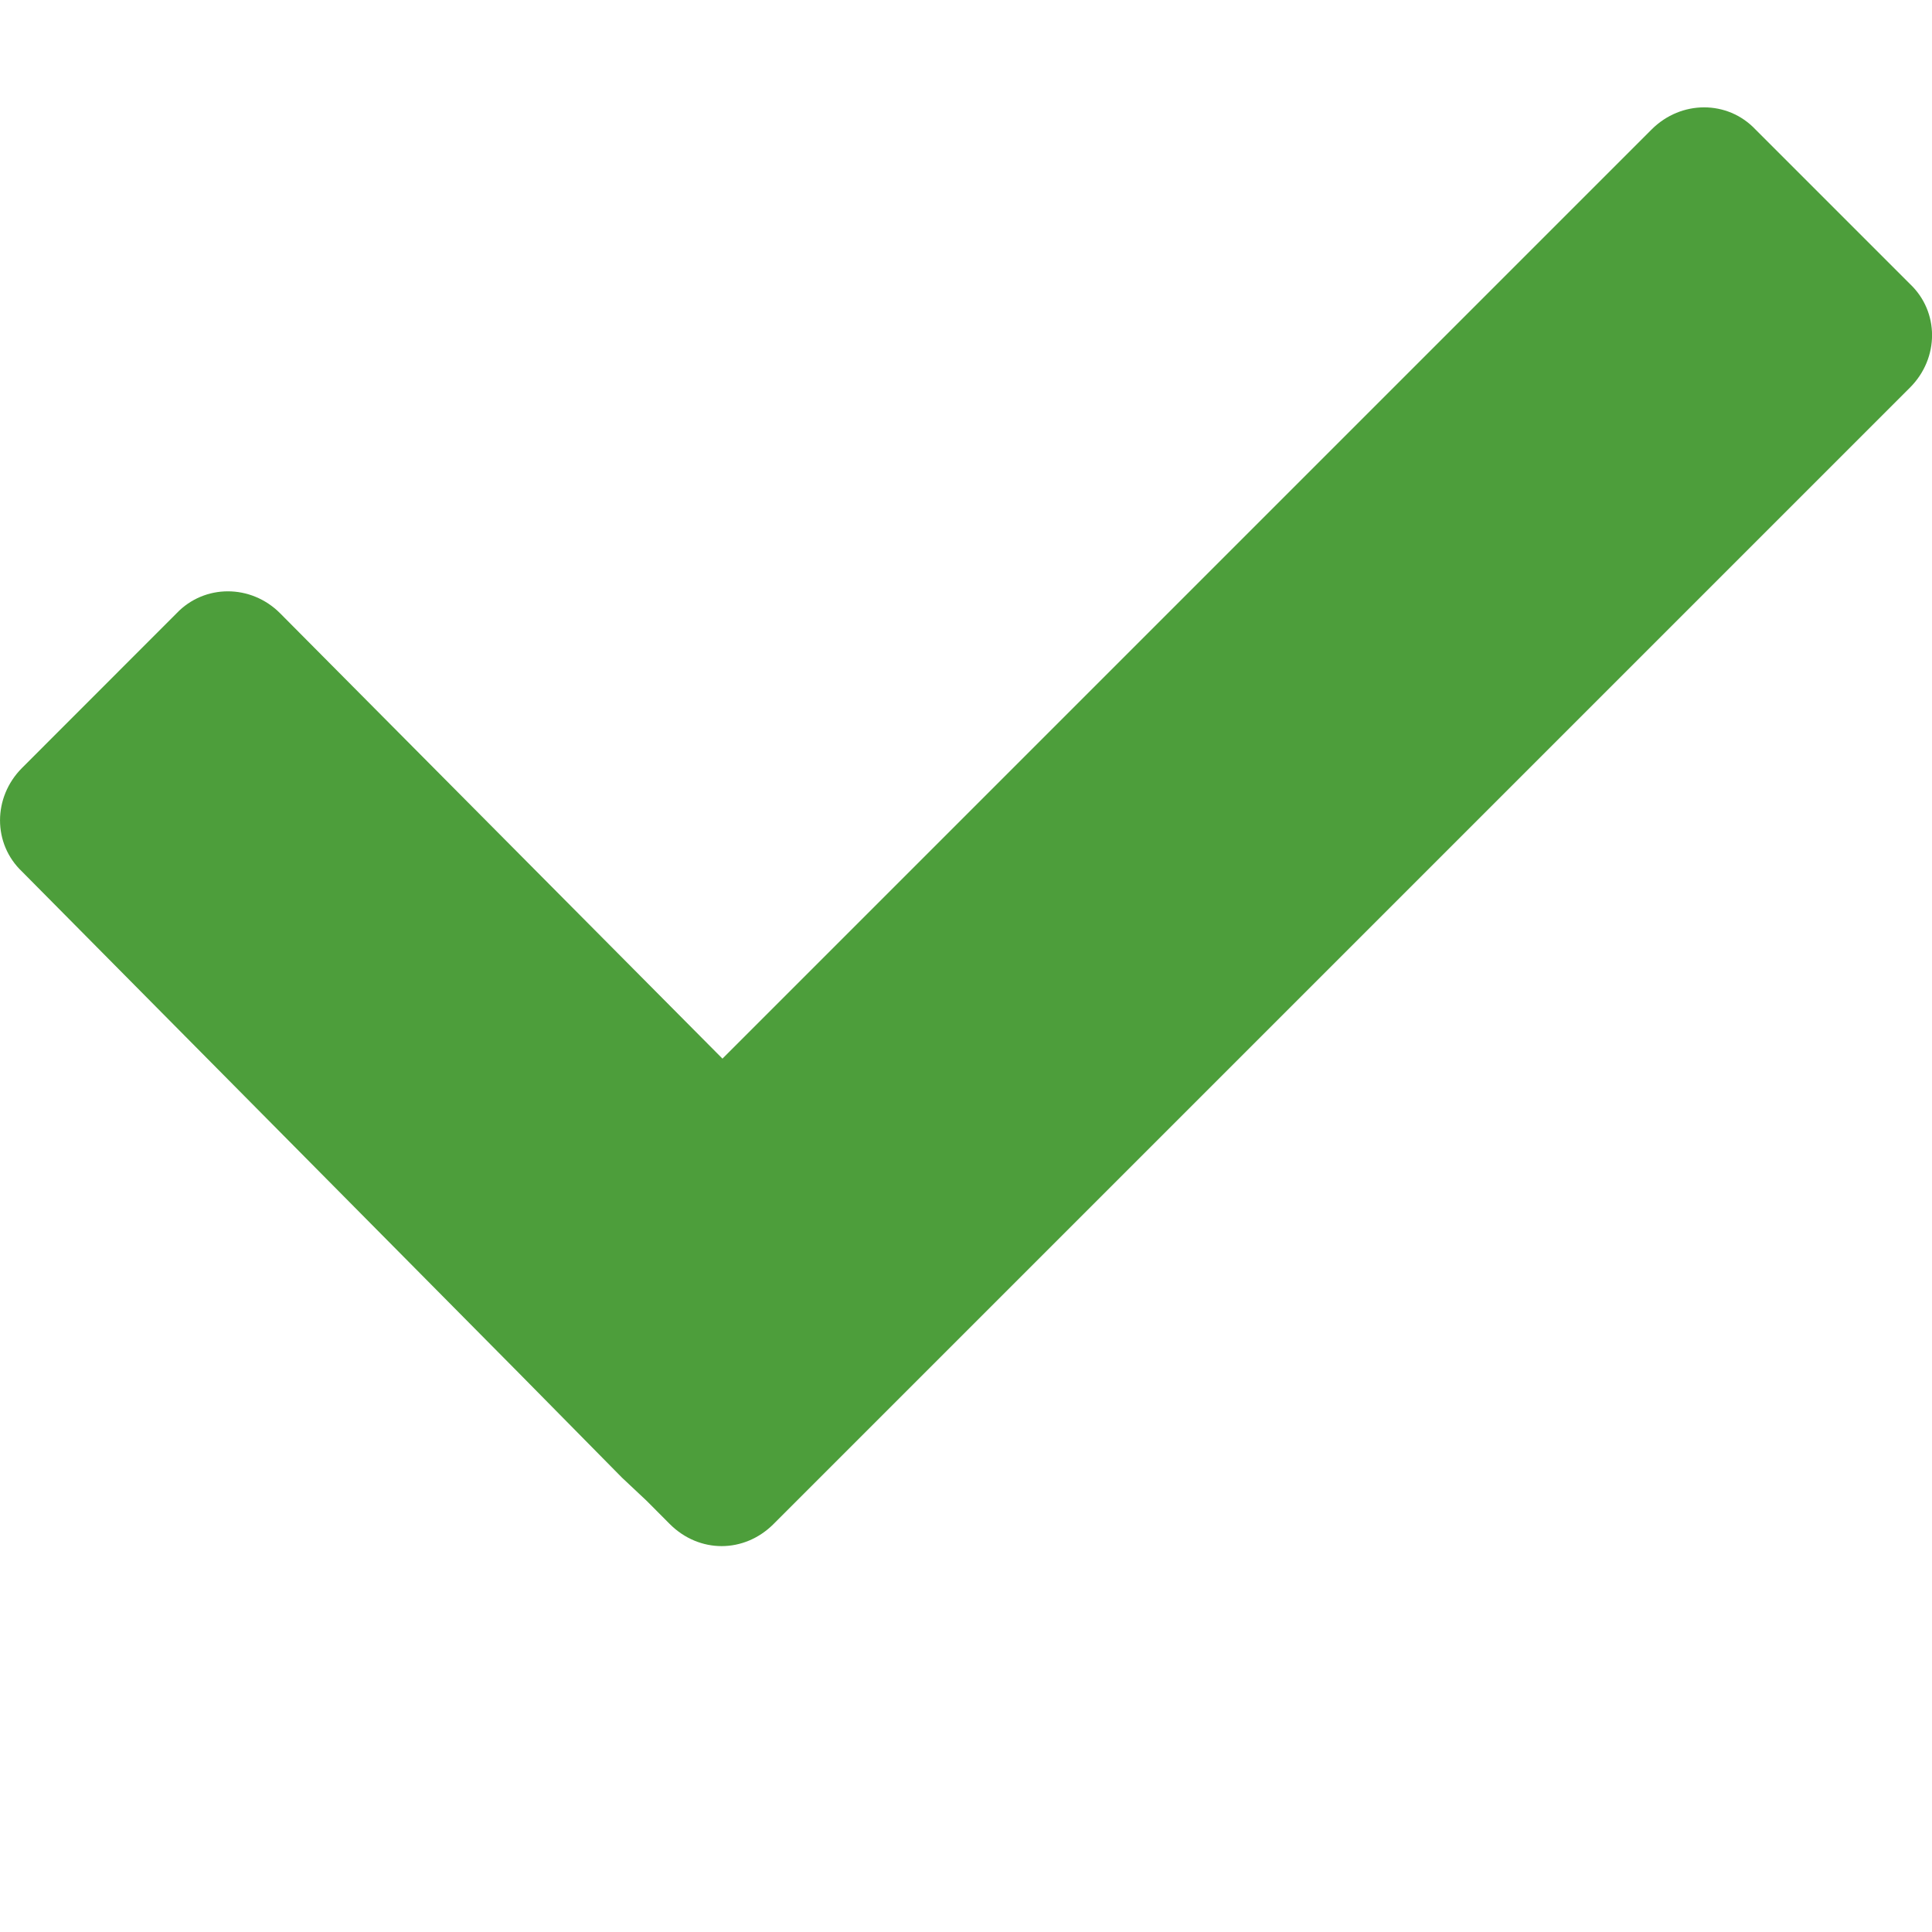 <svg width="18" height="18" viewBox="0 0 18 18" fill="none" xmlns="http://www.w3.org/2000/svg">
<path fill-rule="evenodd" clip-rule="evenodd" d="M7.206 14.2C6.932 14.473 6.515 14.473 6.241 14.2L6.026 13.984L5.795 13.767L4.801 12.759L4.787 12.745L0.205 8.12C-0.068 7.861 -0.068 7.429 0.205 7.155L1.645 5.714C1.905 5.441 2.338 5.441 2.61 5.714L6.731 9.863L15.389 1.205C15.663 0.932 16.095 0.932 16.354 1.205L17.795 2.646C18.069 2.905 18.069 3.337 17.795 3.611L7.206 14.2Z" fill="#4D9E3B"/>
</svg>
